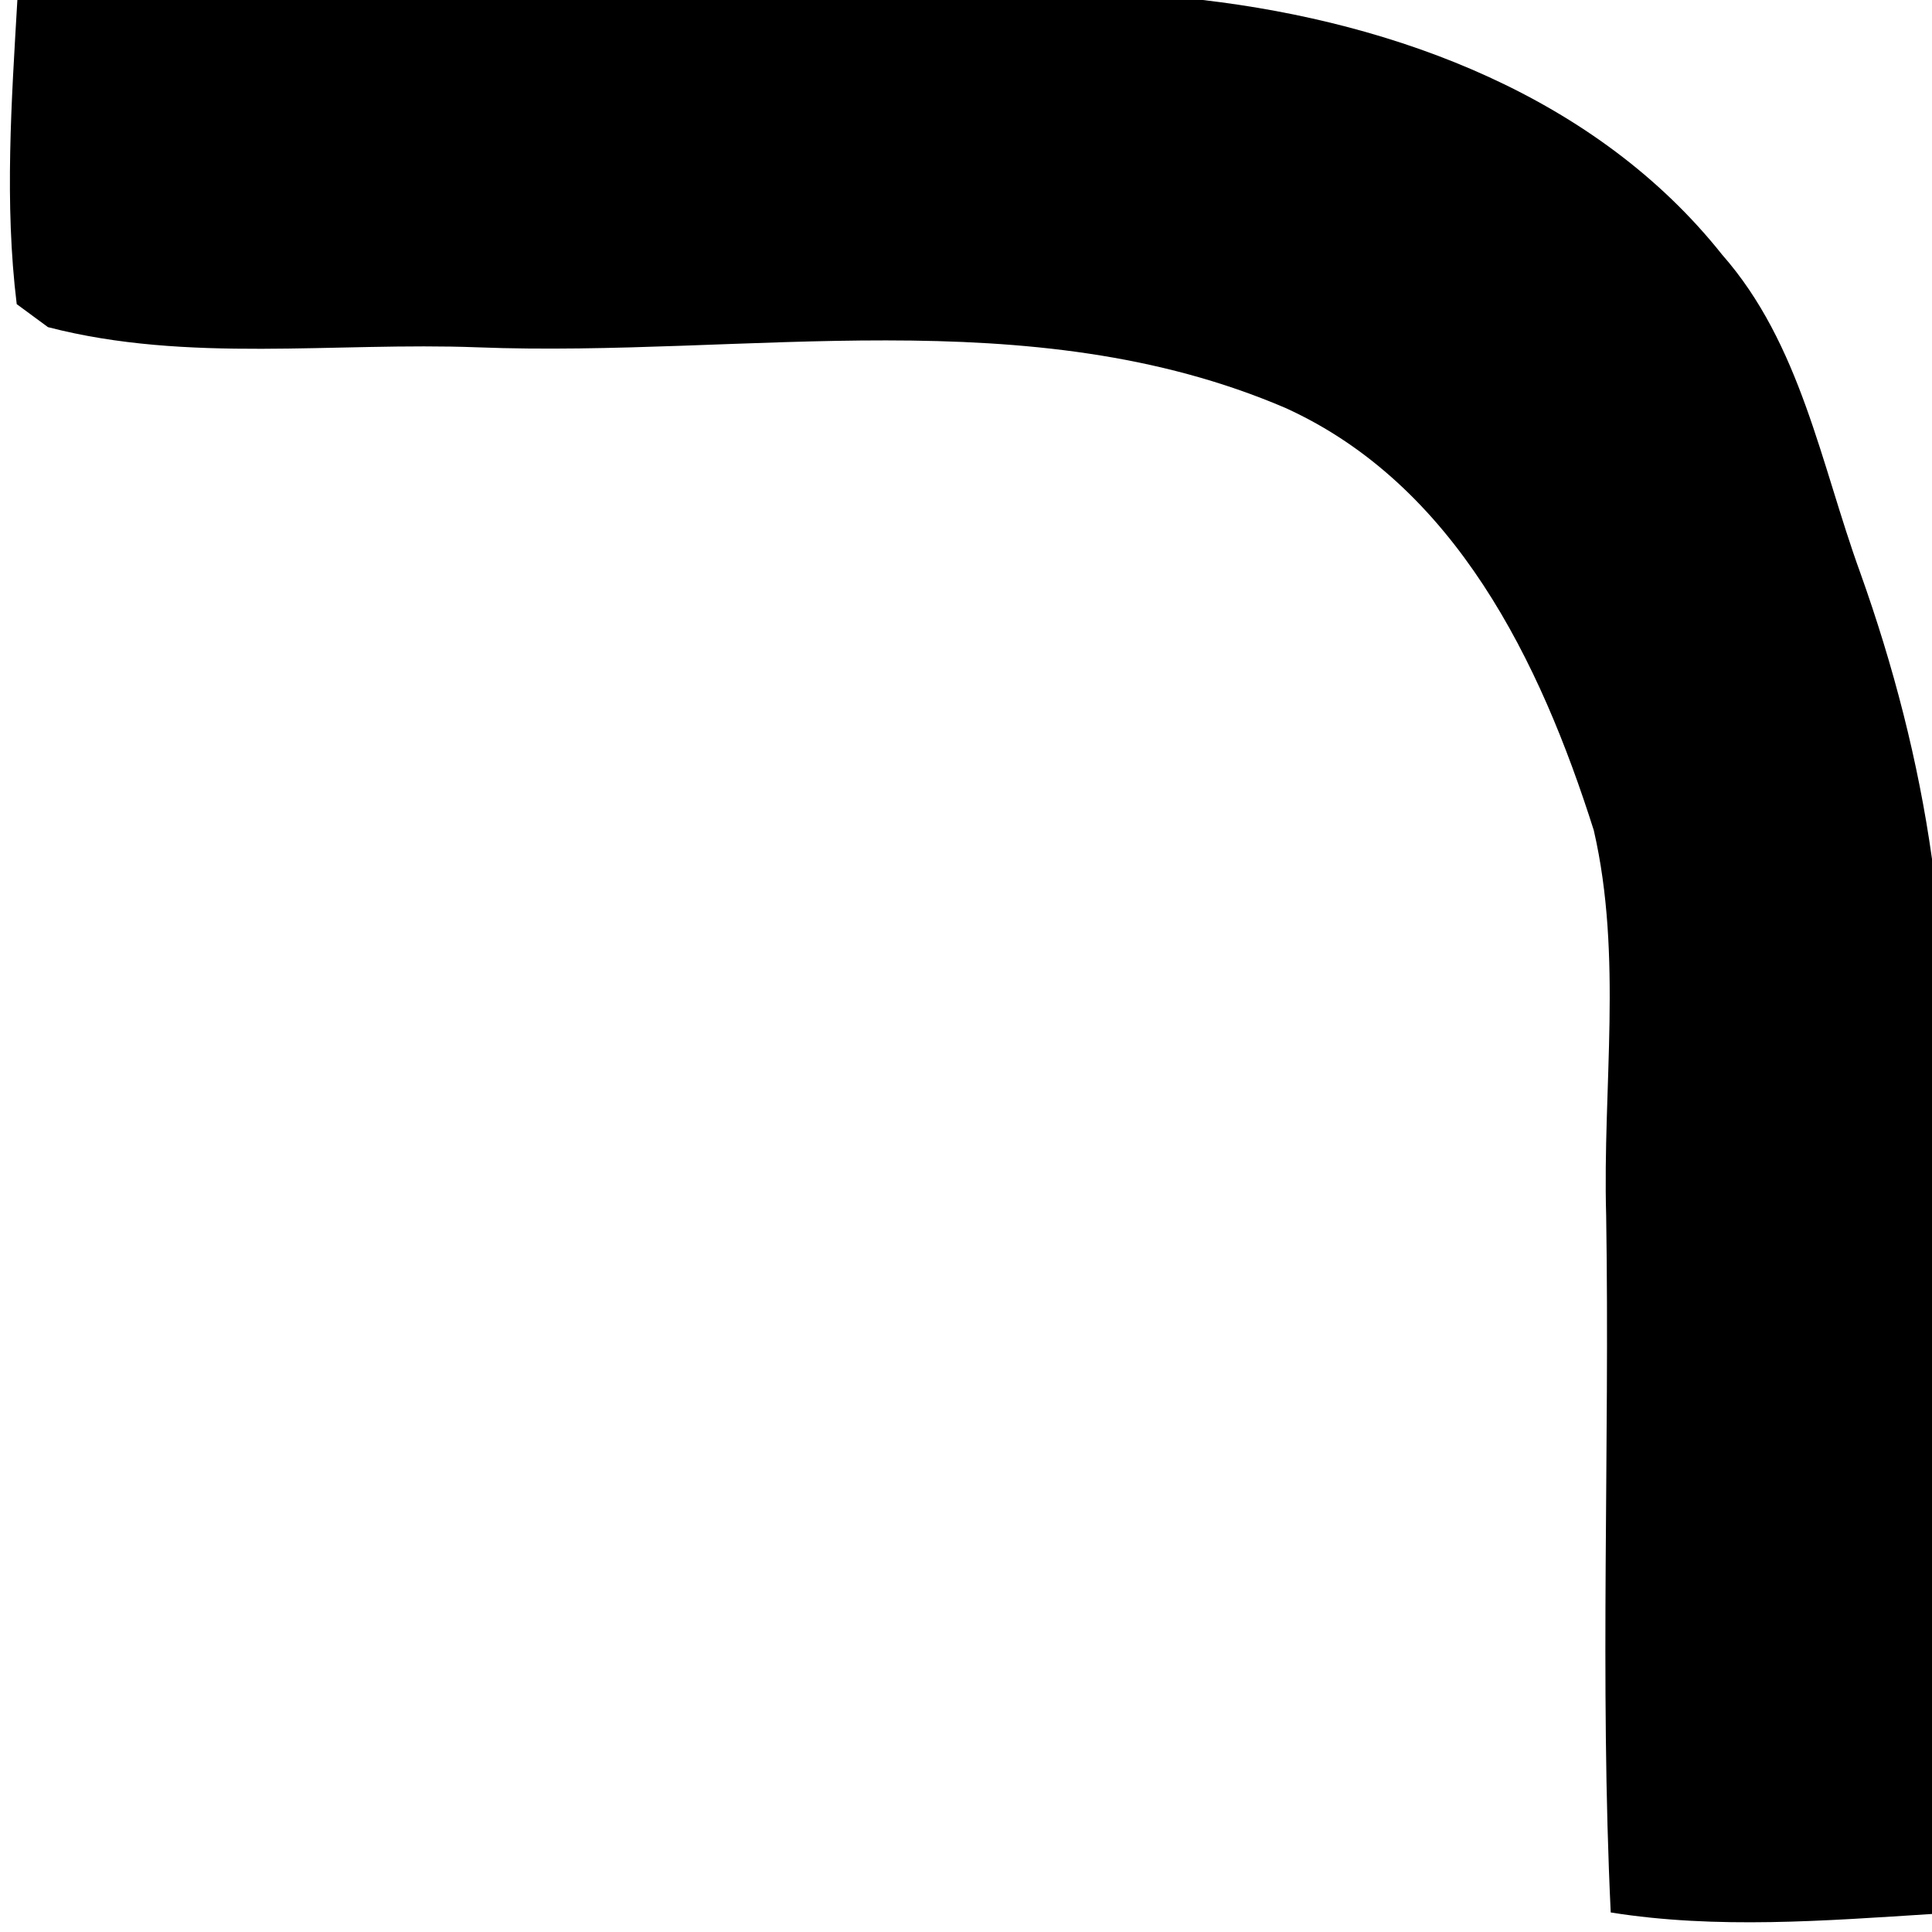 <?xml version="1.0" encoding="UTF-8" ?>
<!DOCTYPE svg PUBLIC "-//W3C//DTD SVG 1.1//EN" "http://www.w3.org/Graphics/SVG/1.1/DTD/svg11.dtd">
<svg width="89pt" height="89pt" viewBox="0 0 89 89" version="1.1" xmlns="http://www.w3.org/2000/svg">
<g id="#ffffffff">
</g>
<g id="#000000ff">
<path fill="#000000" opacity="1.00" d=" M 0.80 0.00 L 55.41 0.00 C 64.37 1.05 73.57 4.48 79.33 11.73 C 82.95 15.84 83.88 21.38 85.69 26.37 C 87.22 30.65 88.37 35.07 89.00 39.57 L 89.00 88.17 C 84.08 88.48 79.09 88.88 74.20 88.10 C 73.69 77.41 74.16 66.69 73.99 56.00 C 73.82 50.08 74.76 44.07 73.42 38.25 C 70.96 30.49 67.03 22.34 59.21 18.79 C 47.41 13.74 34.40 16.48 22.00 16.00 C 15.42 15.75 8.65 16.74 2.21 15.07 C 1.85 14.80 1.13 14.28 0.77 14.01 C 0.20 9.36 0.53 4.66 0.80 0.00 Z" />
</g>
</svg>
